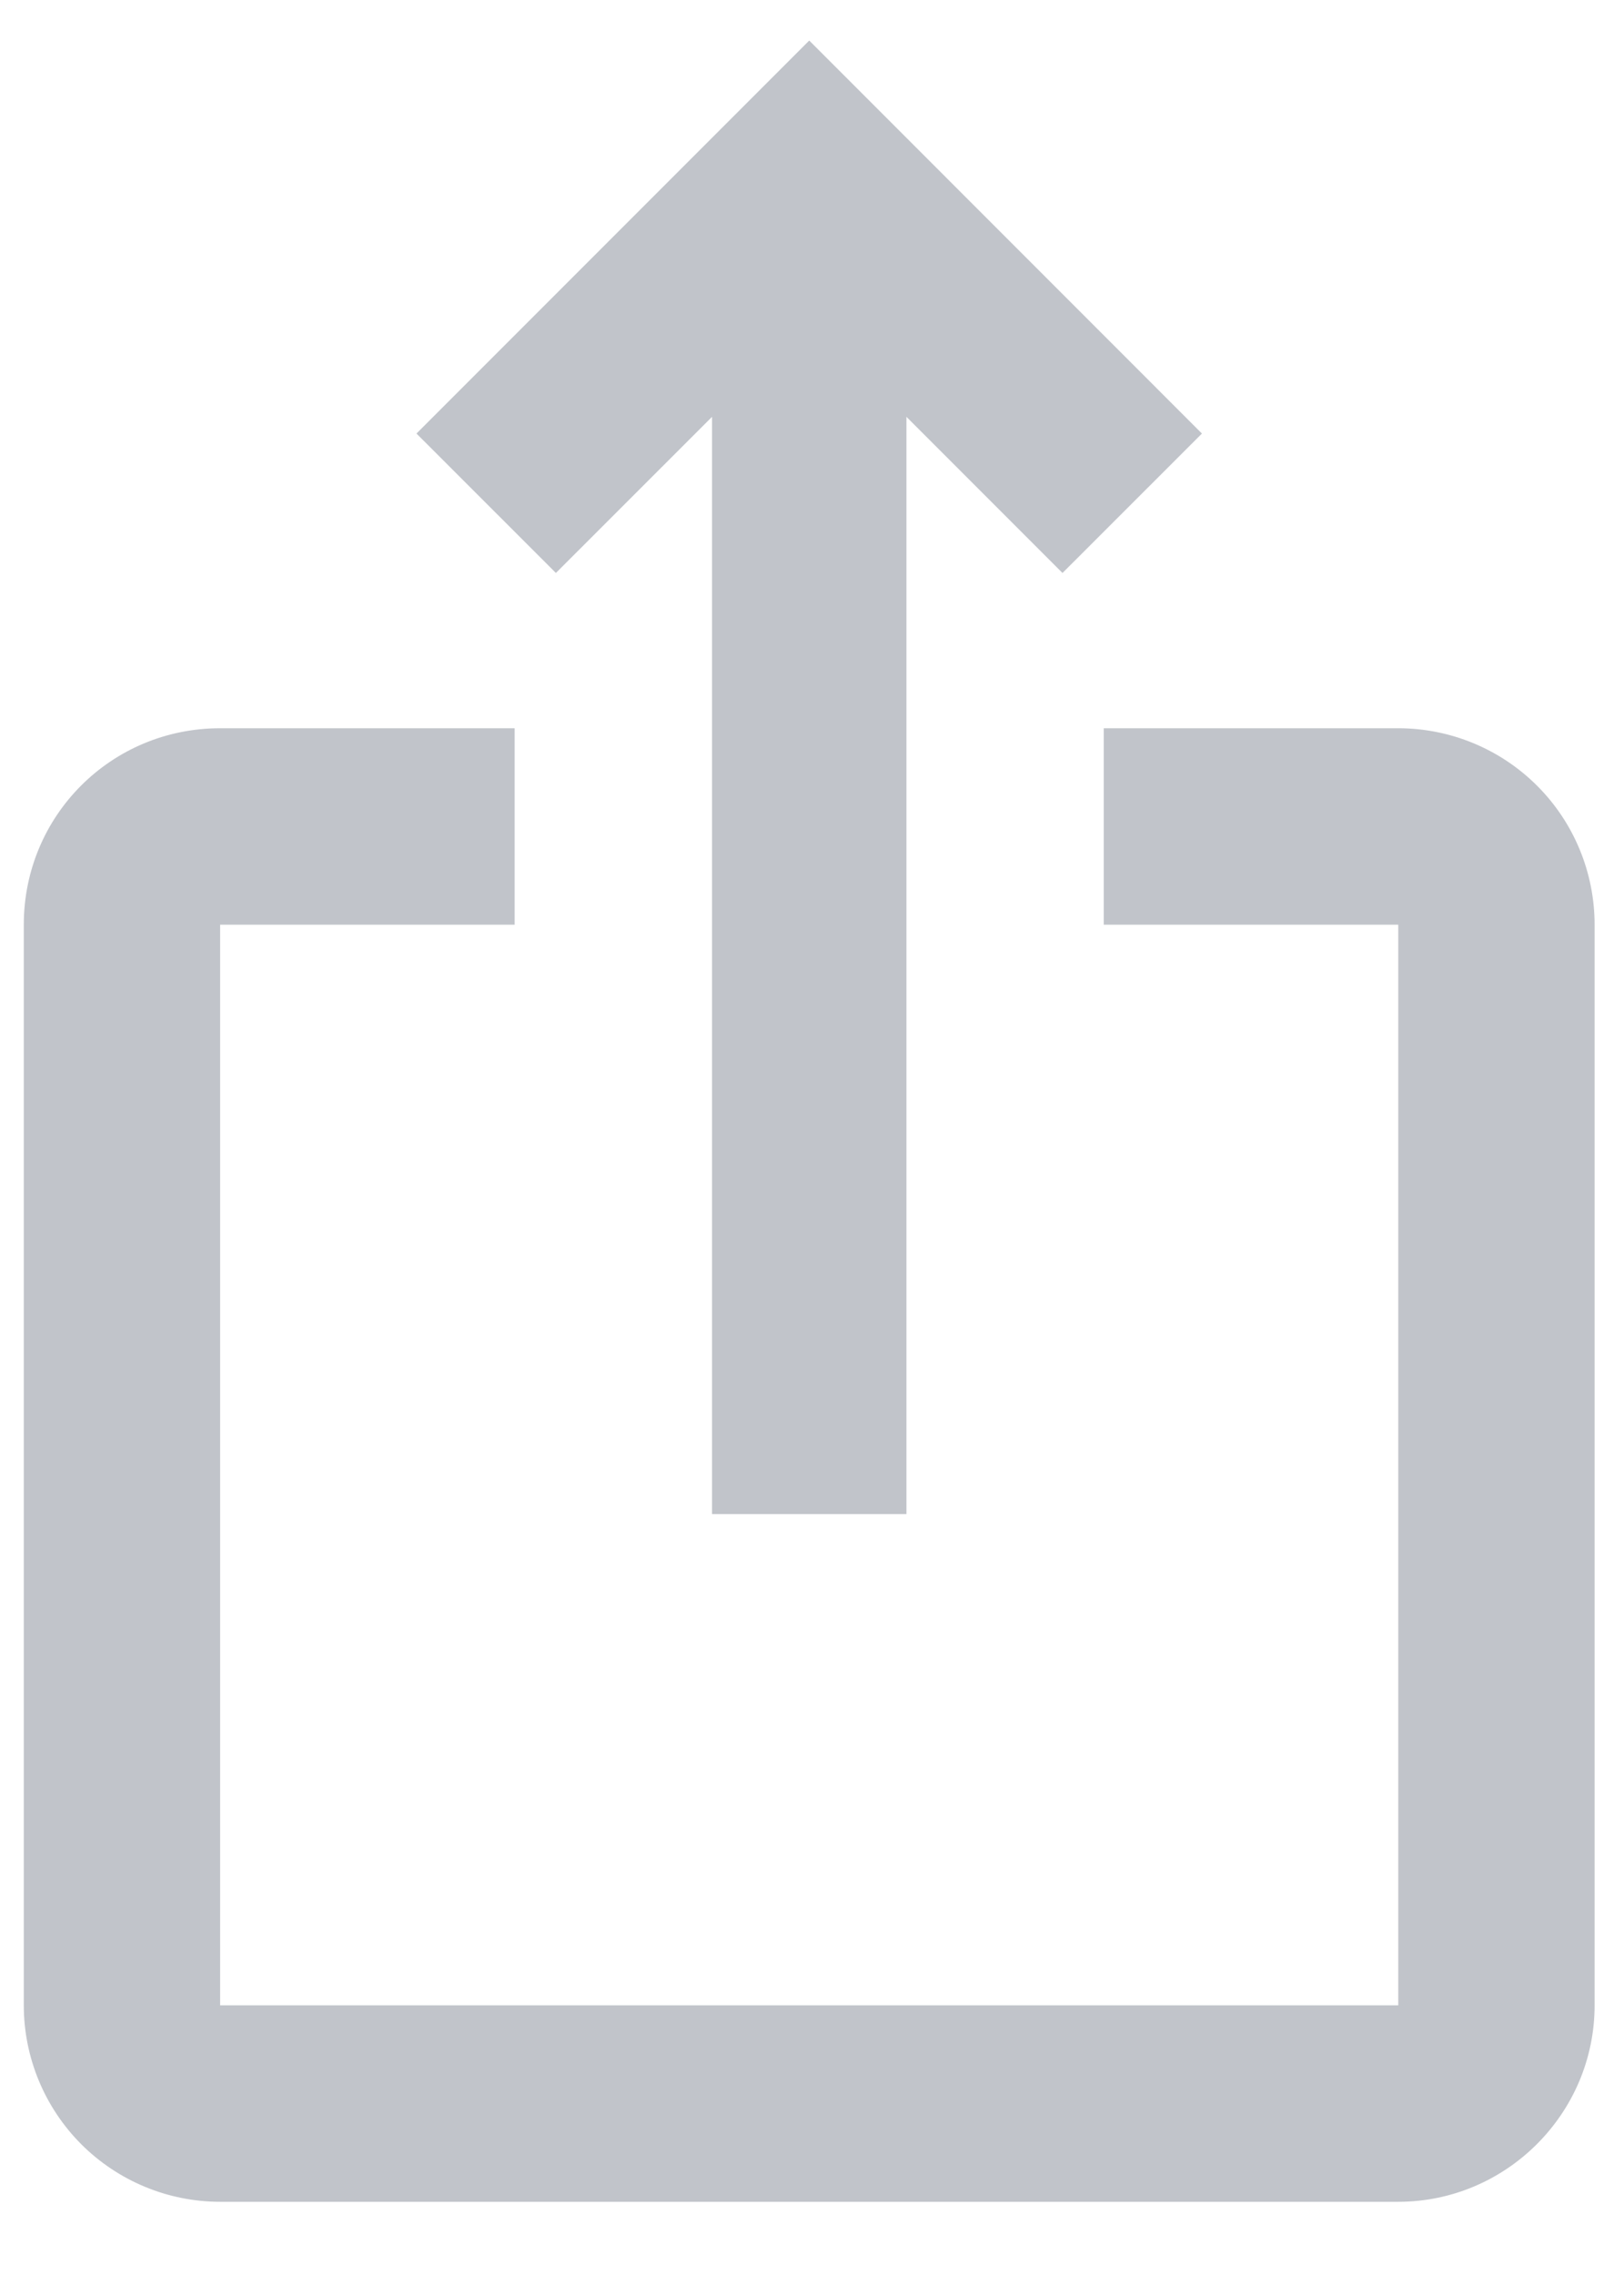 <svg width="20" height="28" viewBox="0 0 20 28" fill="none" xmlns="http://www.w3.org/2000/svg">
<path d="M14.802 5.336L13.085 7.052L11.163 5.13V18.635H8.769V5.13L6.846 7.052L5.129 5.336L9.966 0.499L14.802 5.336ZM19.638 11.381V24.681C19.638 26.011 18.55 27.099 17.22 27.099H2.711C2.07 27.099 1.455 26.844 1.001 26.391C0.548 25.937 0.293 25.322 0.293 24.681V11.381C0.293 10.039 1.369 8.963 2.711 8.963H6.338V11.381H2.711V24.681H17.22V11.381H13.593V8.963H17.22C17.861 8.963 18.477 9.218 18.93 9.671C19.384 10.124 19.638 10.74 19.638 11.381Z" fill="#C1C4CA"/>
</svg>
